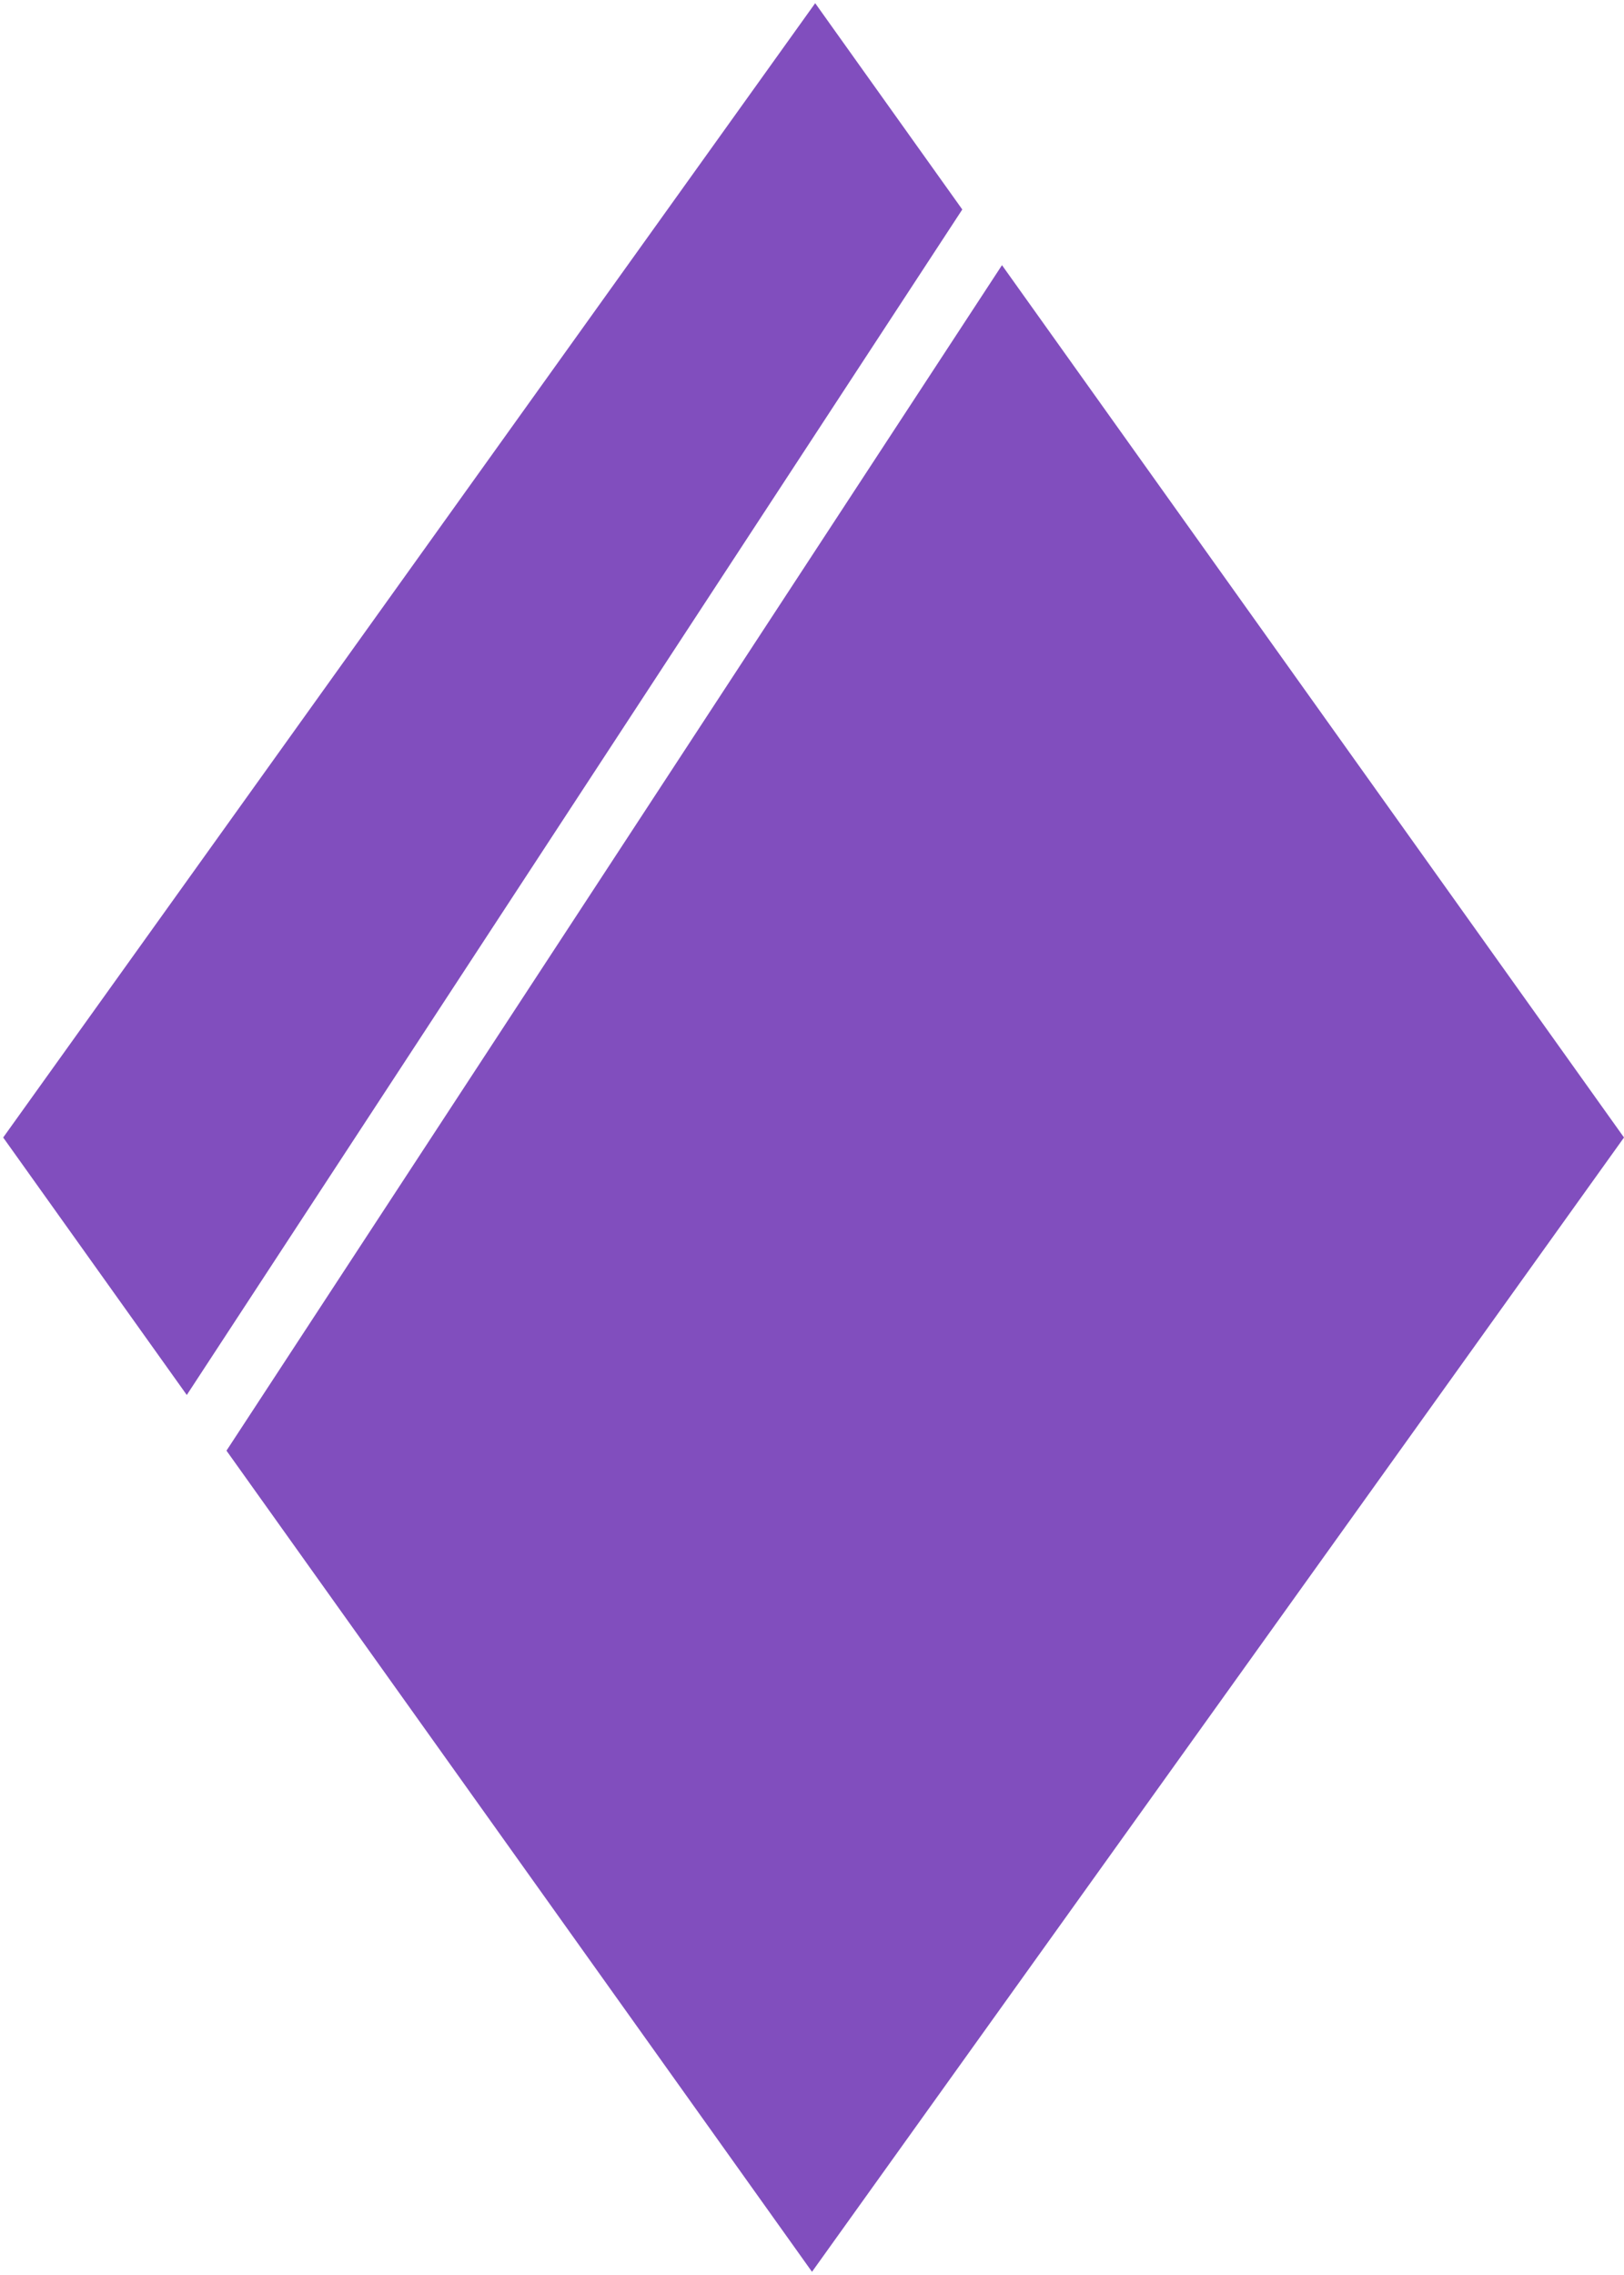 <svg width="255" height="357" viewBox="0 0 255 357" fill="none" xmlns="http://www.w3.org/2000/svg">
<path fill-rule="evenodd" clip-rule="evenodd" d="M128 0.5L0.5 178.5L29.329 218.906L151.098 32.874L128 0.5ZM157.331 41.61L35.562 227.642L127.5 356.5L255 178.5L157.331 41.61Z" fill="#814EBE"/>
</svg>
